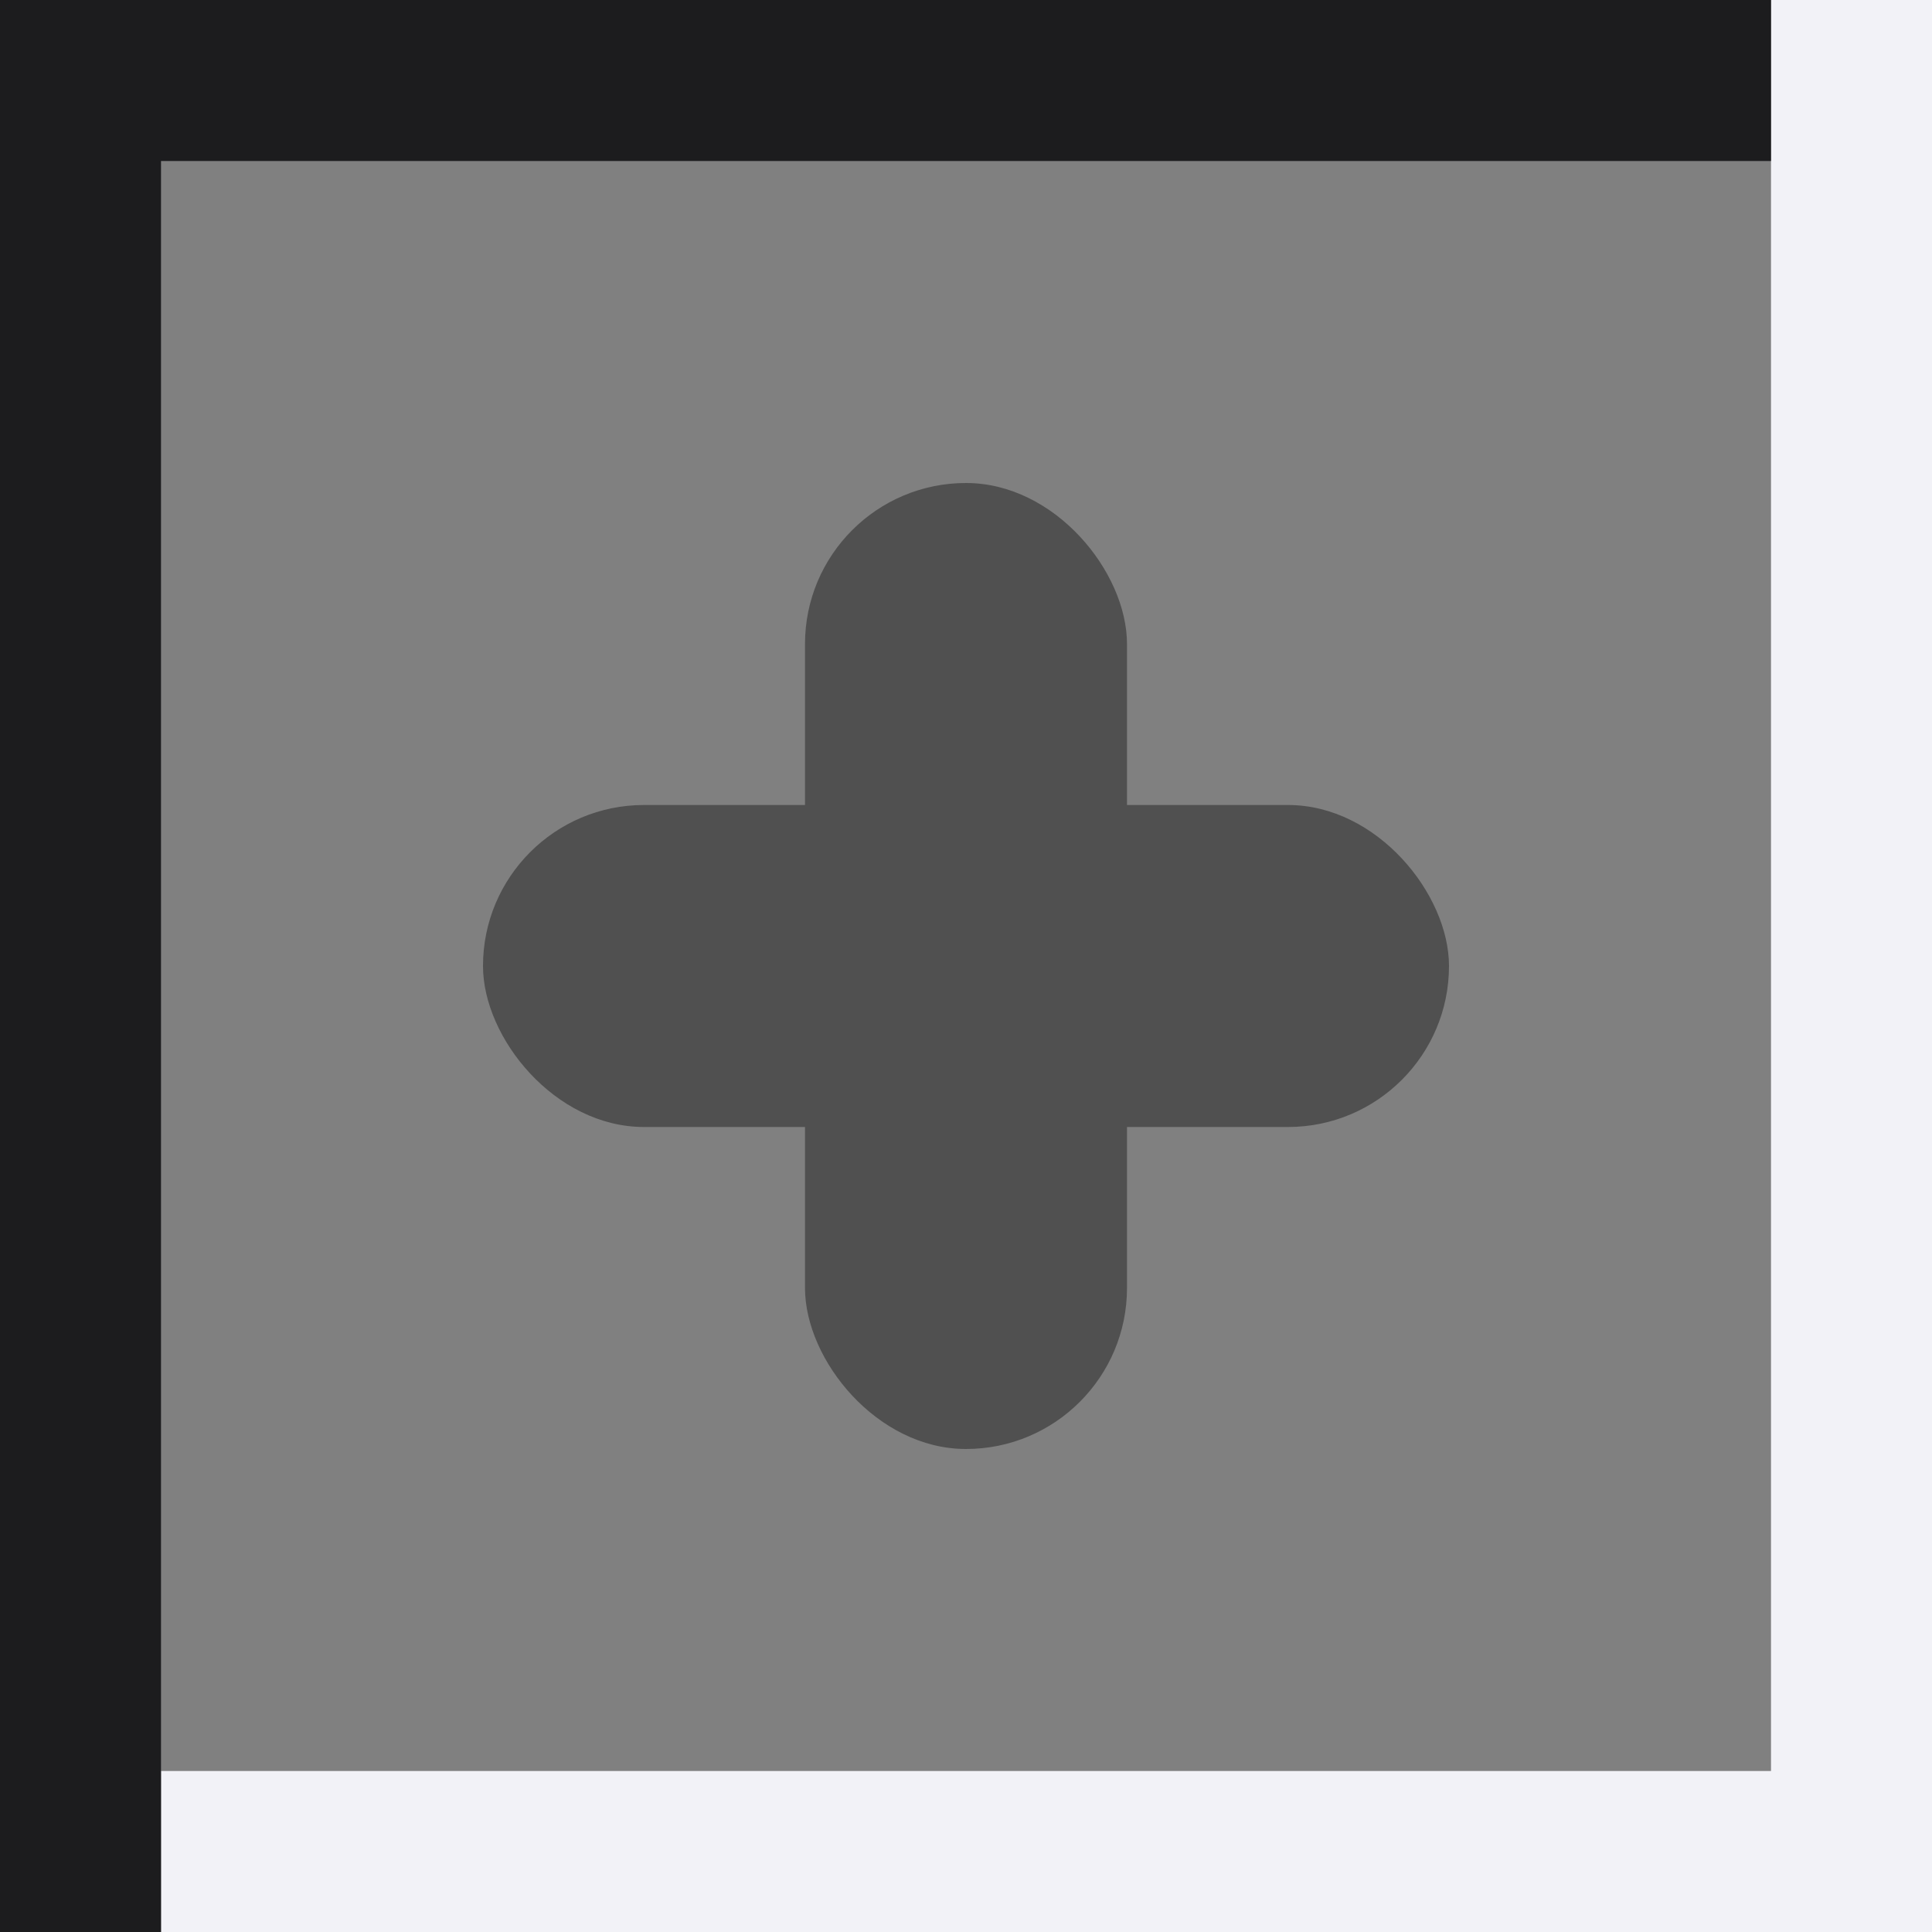 <svg height="12" viewBox="0 0 12 12" width="12" xmlns="http://www.w3.org/2000/svg"><rect x="0" y="0" width="12" height="12" fill="#808080" stroke="none"/>/&gt;<rect fill="#505050" height="6" ry="1" width="2" x="5" y="3"/><path d="m11 0v11h-10v1h10 1v-12z" fill="#f2f2f7"/><path d="m0 0v1 11h1v-11h10v-1z" fill="#1c1c1e"/><rect fill="#505050" height="2" ry="1" width="6" x="3" y="5"/></svg>